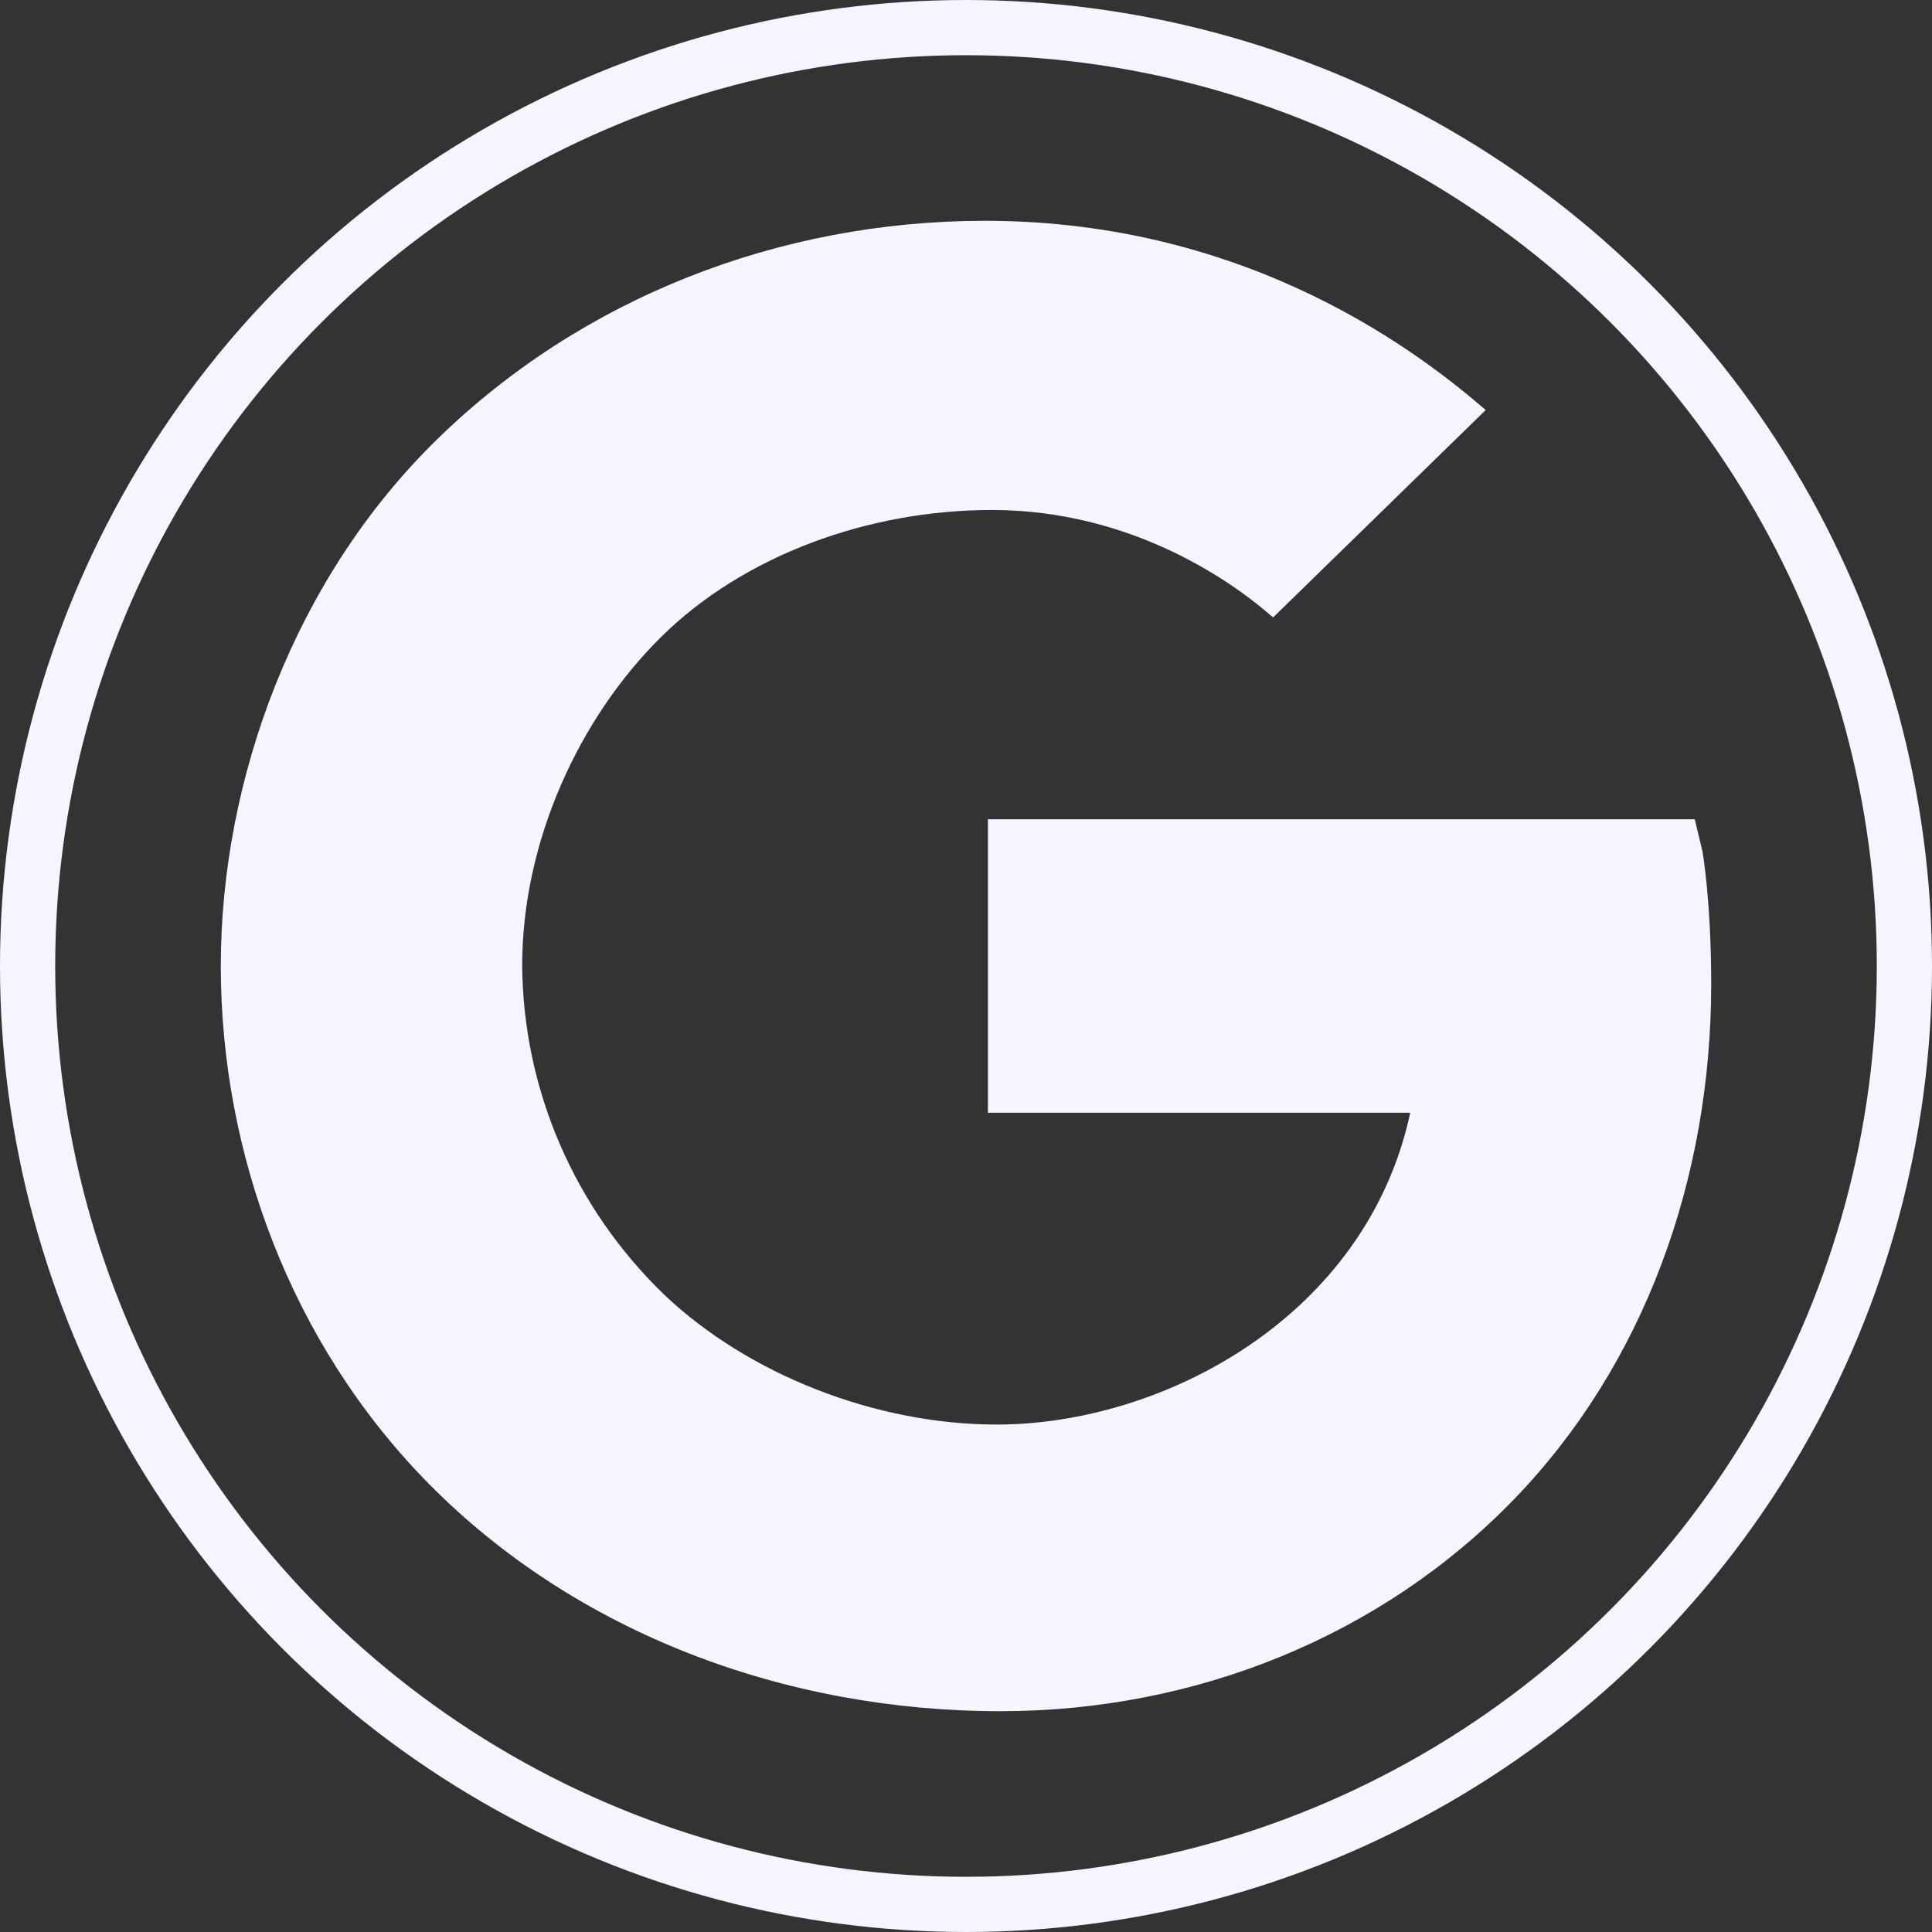 <svg width="35" height="35" viewBox="0 0 35 35" fill="none" xmlns="http://www.w3.org/2000/svg">
<rect x="0" y="0" width="35" height="35" fill="#333333" stroke="none"/>
<path d="M30.841 15.42L30.702 14.842H17.897V20.158H25.548C24.753 23.859 21.067 25.807 18.057 25.807C15.866 25.807 13.557 24.903 12.028 23.45C11.222 22.671 10.58 21.744 10.139 20.721C9.699 19.698 9.468 18.601 9.46 17.49C9.46 15.251 10.486 13.011 11.979 11.537C13.472 10.063 15.726 9.239 17.968 9.239C20.535 9.239 22.375 10.576 23.063 11.186L26.915 7.428C25.785 6.454 22.681 4 17.844 4C14.112 4 10.533 5.402 7.918 7.96C5.336 10.479 4 14.121 4 17.5C4 20.879 5.264 24.339 7.766 26.878C10.439 29.585 14.224 31 18.122 31C21.669 31 25.03 29.637 27.426 27.163C29.782 24.729 31 21.36 31 17.828C31 16.341 30.848 15.458 30.841 15.42Z" fill="#F4F5FF"/>
<circle cx="17.5" cy="17.5" r="17" stroke="#F4F5FF"/>
</svg>
